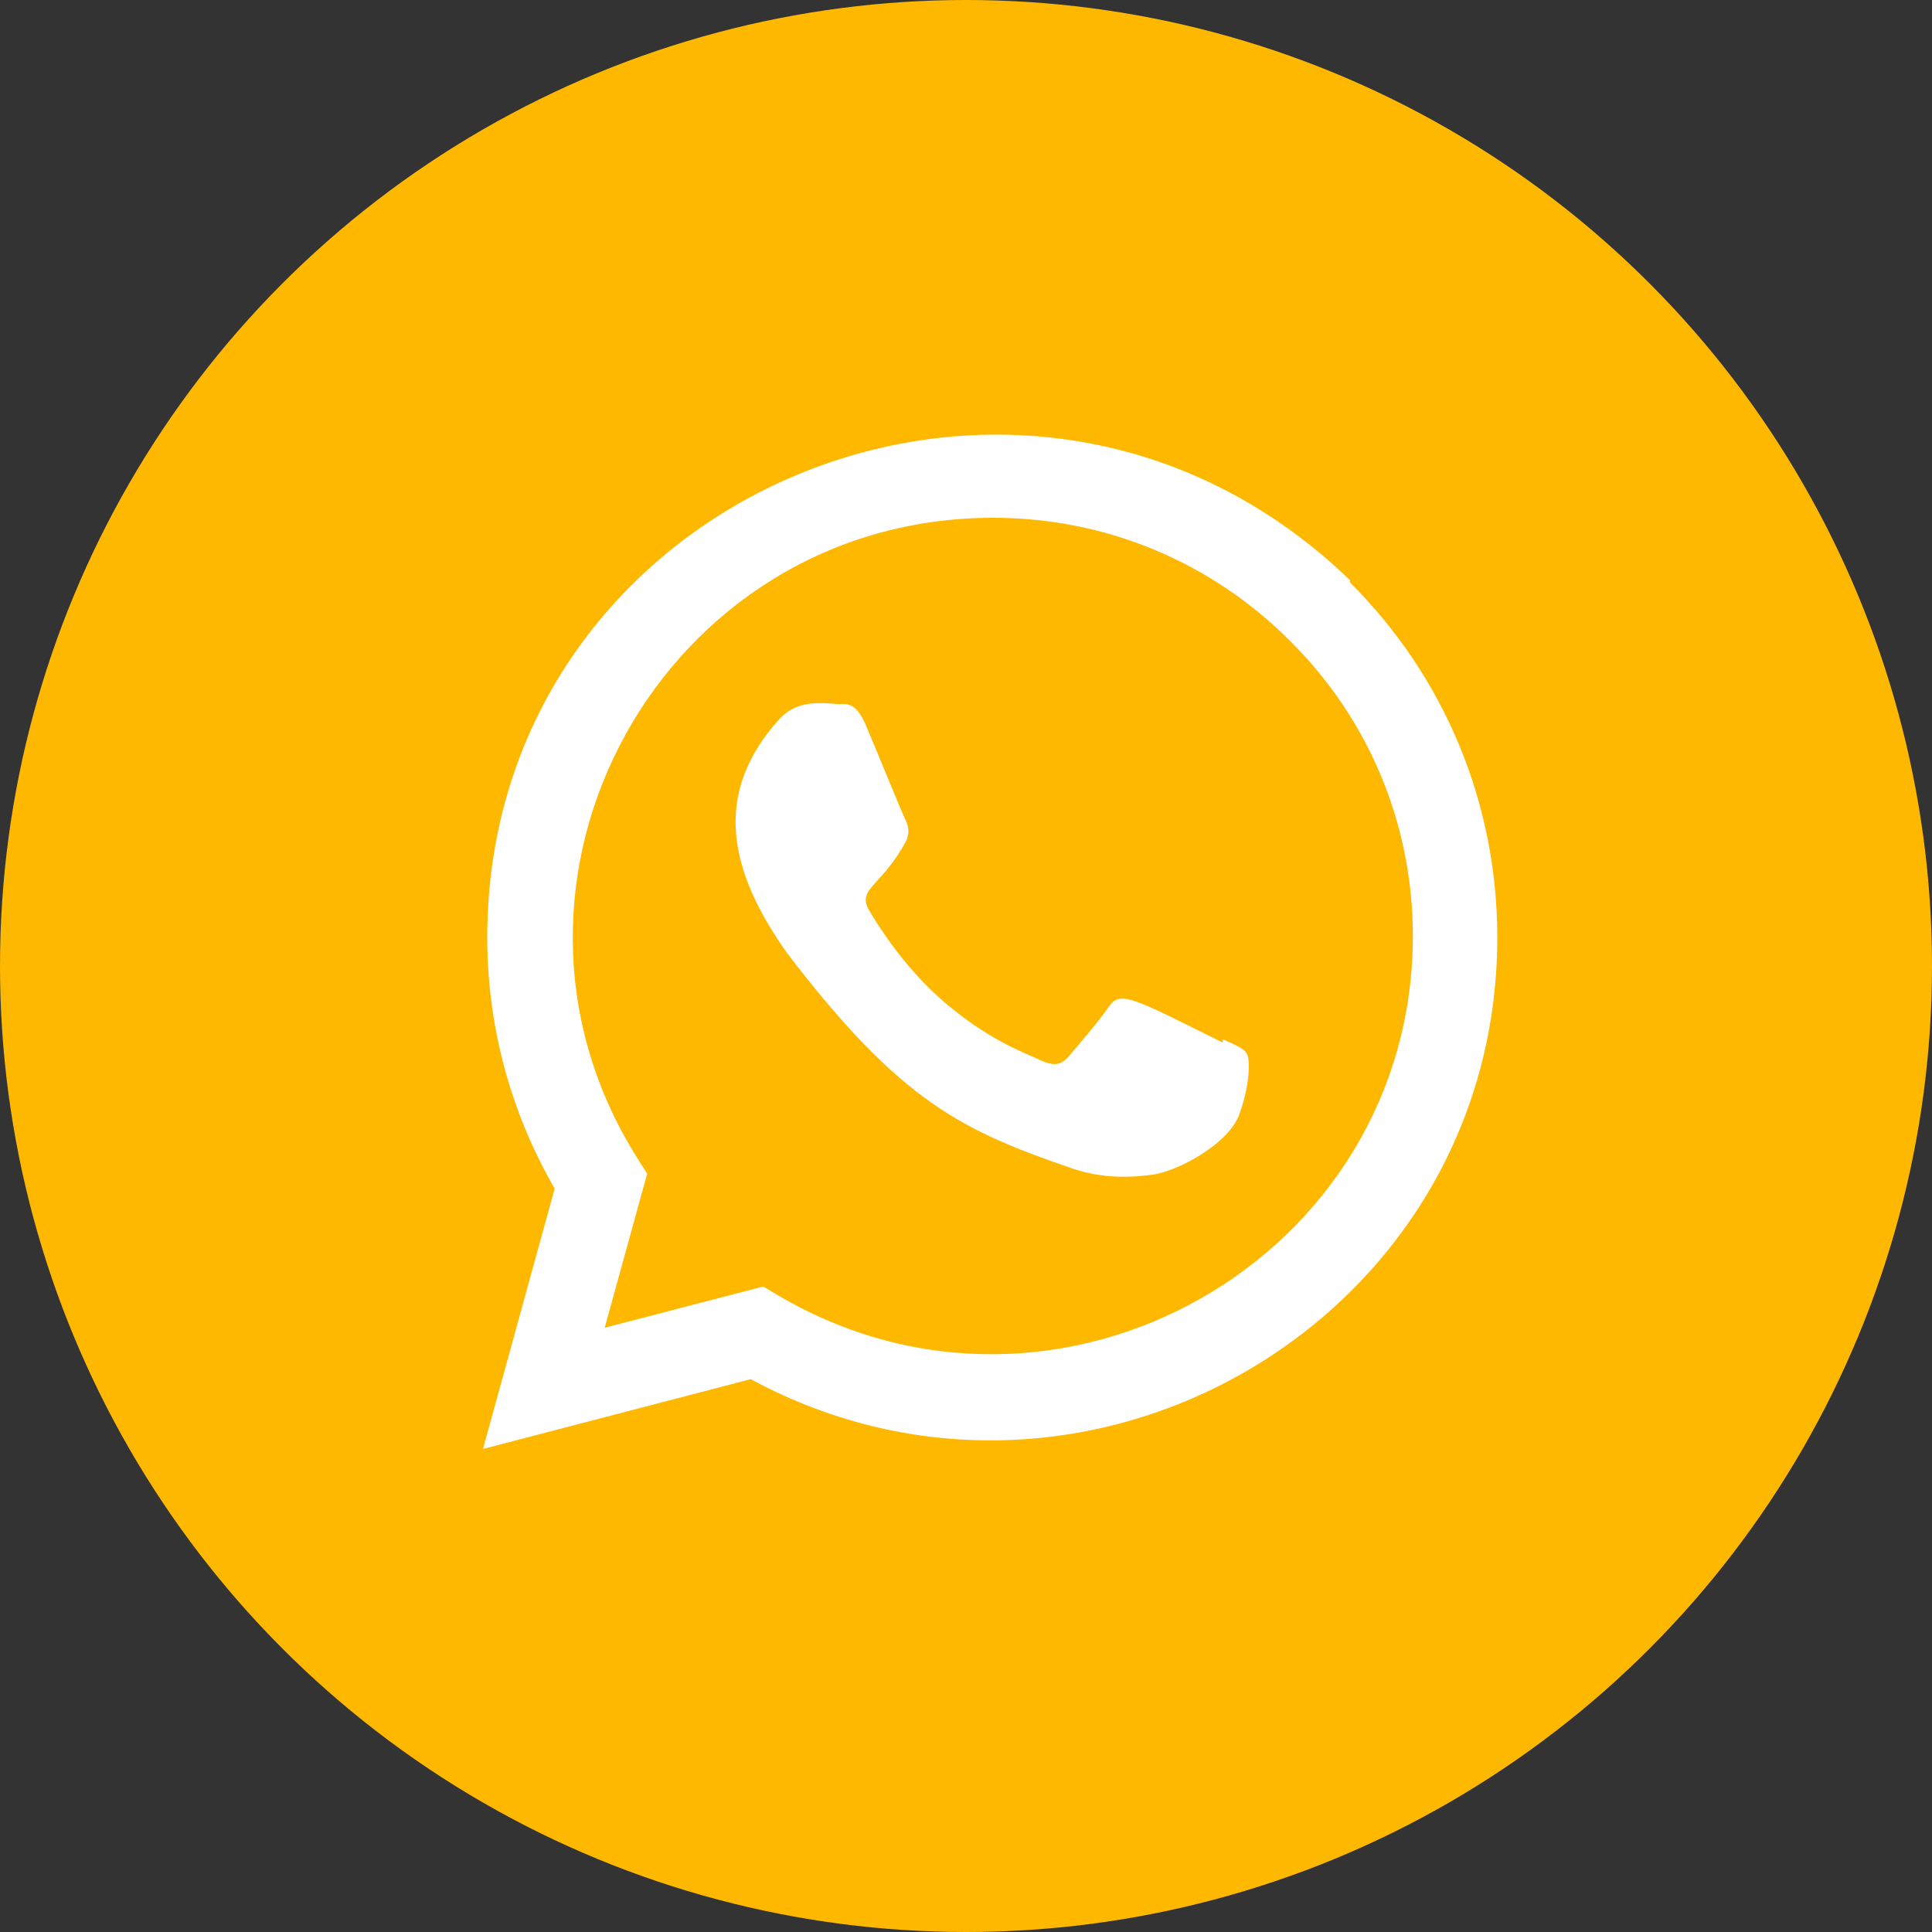 <svg width="40" height="40" viewBox="0 0 40 40" fill="none" xmlns="http://www.w3.org/2000/svg">
<rect x="0" y="0" width="40" height="40" fill="#333333" stroke="none"/>
<circle cx="20" cy="20" r="20" fill="#FFB800"/>
<g clip-path="url(#clip0)">
<path d="M25.319 21.518L25.311 21.584C23.387 20.625 23.185 20.497 22.937 20.87C22.765 21.128 22.262 21.714 22.111 21.887C21.958 22.058 21.805 22.071 21.546 21.953C21.283 21.821 20.441 21.546 19.443 20.653C18.666 19.957 18.145 19.104 17.991 18.842C17.734 18.399 18.27 18.336 18.759 17.412C18.846 17.228 18.802 17.084 18.737 16.954C18.671 16.822 18.149 15.536 17.93 15.023C17.72 14.512 17.504 14.577 17.342 14.577C16.838 14.533 16.47 14.54 16.145 14.878C14.733 16.43 15.089 18.032 16.297 19.734C18.672 22.842 19.937 23.415 22.251 24.209C22.876 24.408 23.445 24.38 23.896 24.315C24.398 24.235 25.442 23.684 25.66 23.067C25.883 22.45 25.883 21.939 25.817 21.82C25.753 21.702 25.581 21.637 25.319 21.518Z" fill="white"/>
<path d="M27.955 12.017C21.227 5.513 10.093 10.23 10.088 19.406C10.088 21.24 10.569 23.028 11.484 24.608L10 29.999L15.543 28.554C22.46 32.29 30.997 27.329 31 19.411C31 16.632 29.915 14.017 27.942 12.051L27.955 12.017ZM29.252 19.382C29.247 26.061 21.915 30.232 16.116 26.823L15.801 26.636L12.52 27.489L13.399 24.3L13.19 23.971C9.582 18.227 13.727 10.72 20.563 10.72C22.885 10.72 25.065 11.625 26.706 13.266C28.347 14.893 29.252 17.072 29.252 19.382Z" fill="white"/>
</g>
<defs>
<clipPath id="clip0">
<rect width="21" height="21" fill="white" transform="translate(10 9)"/>
</clipPath>
</defs>
</svg>
